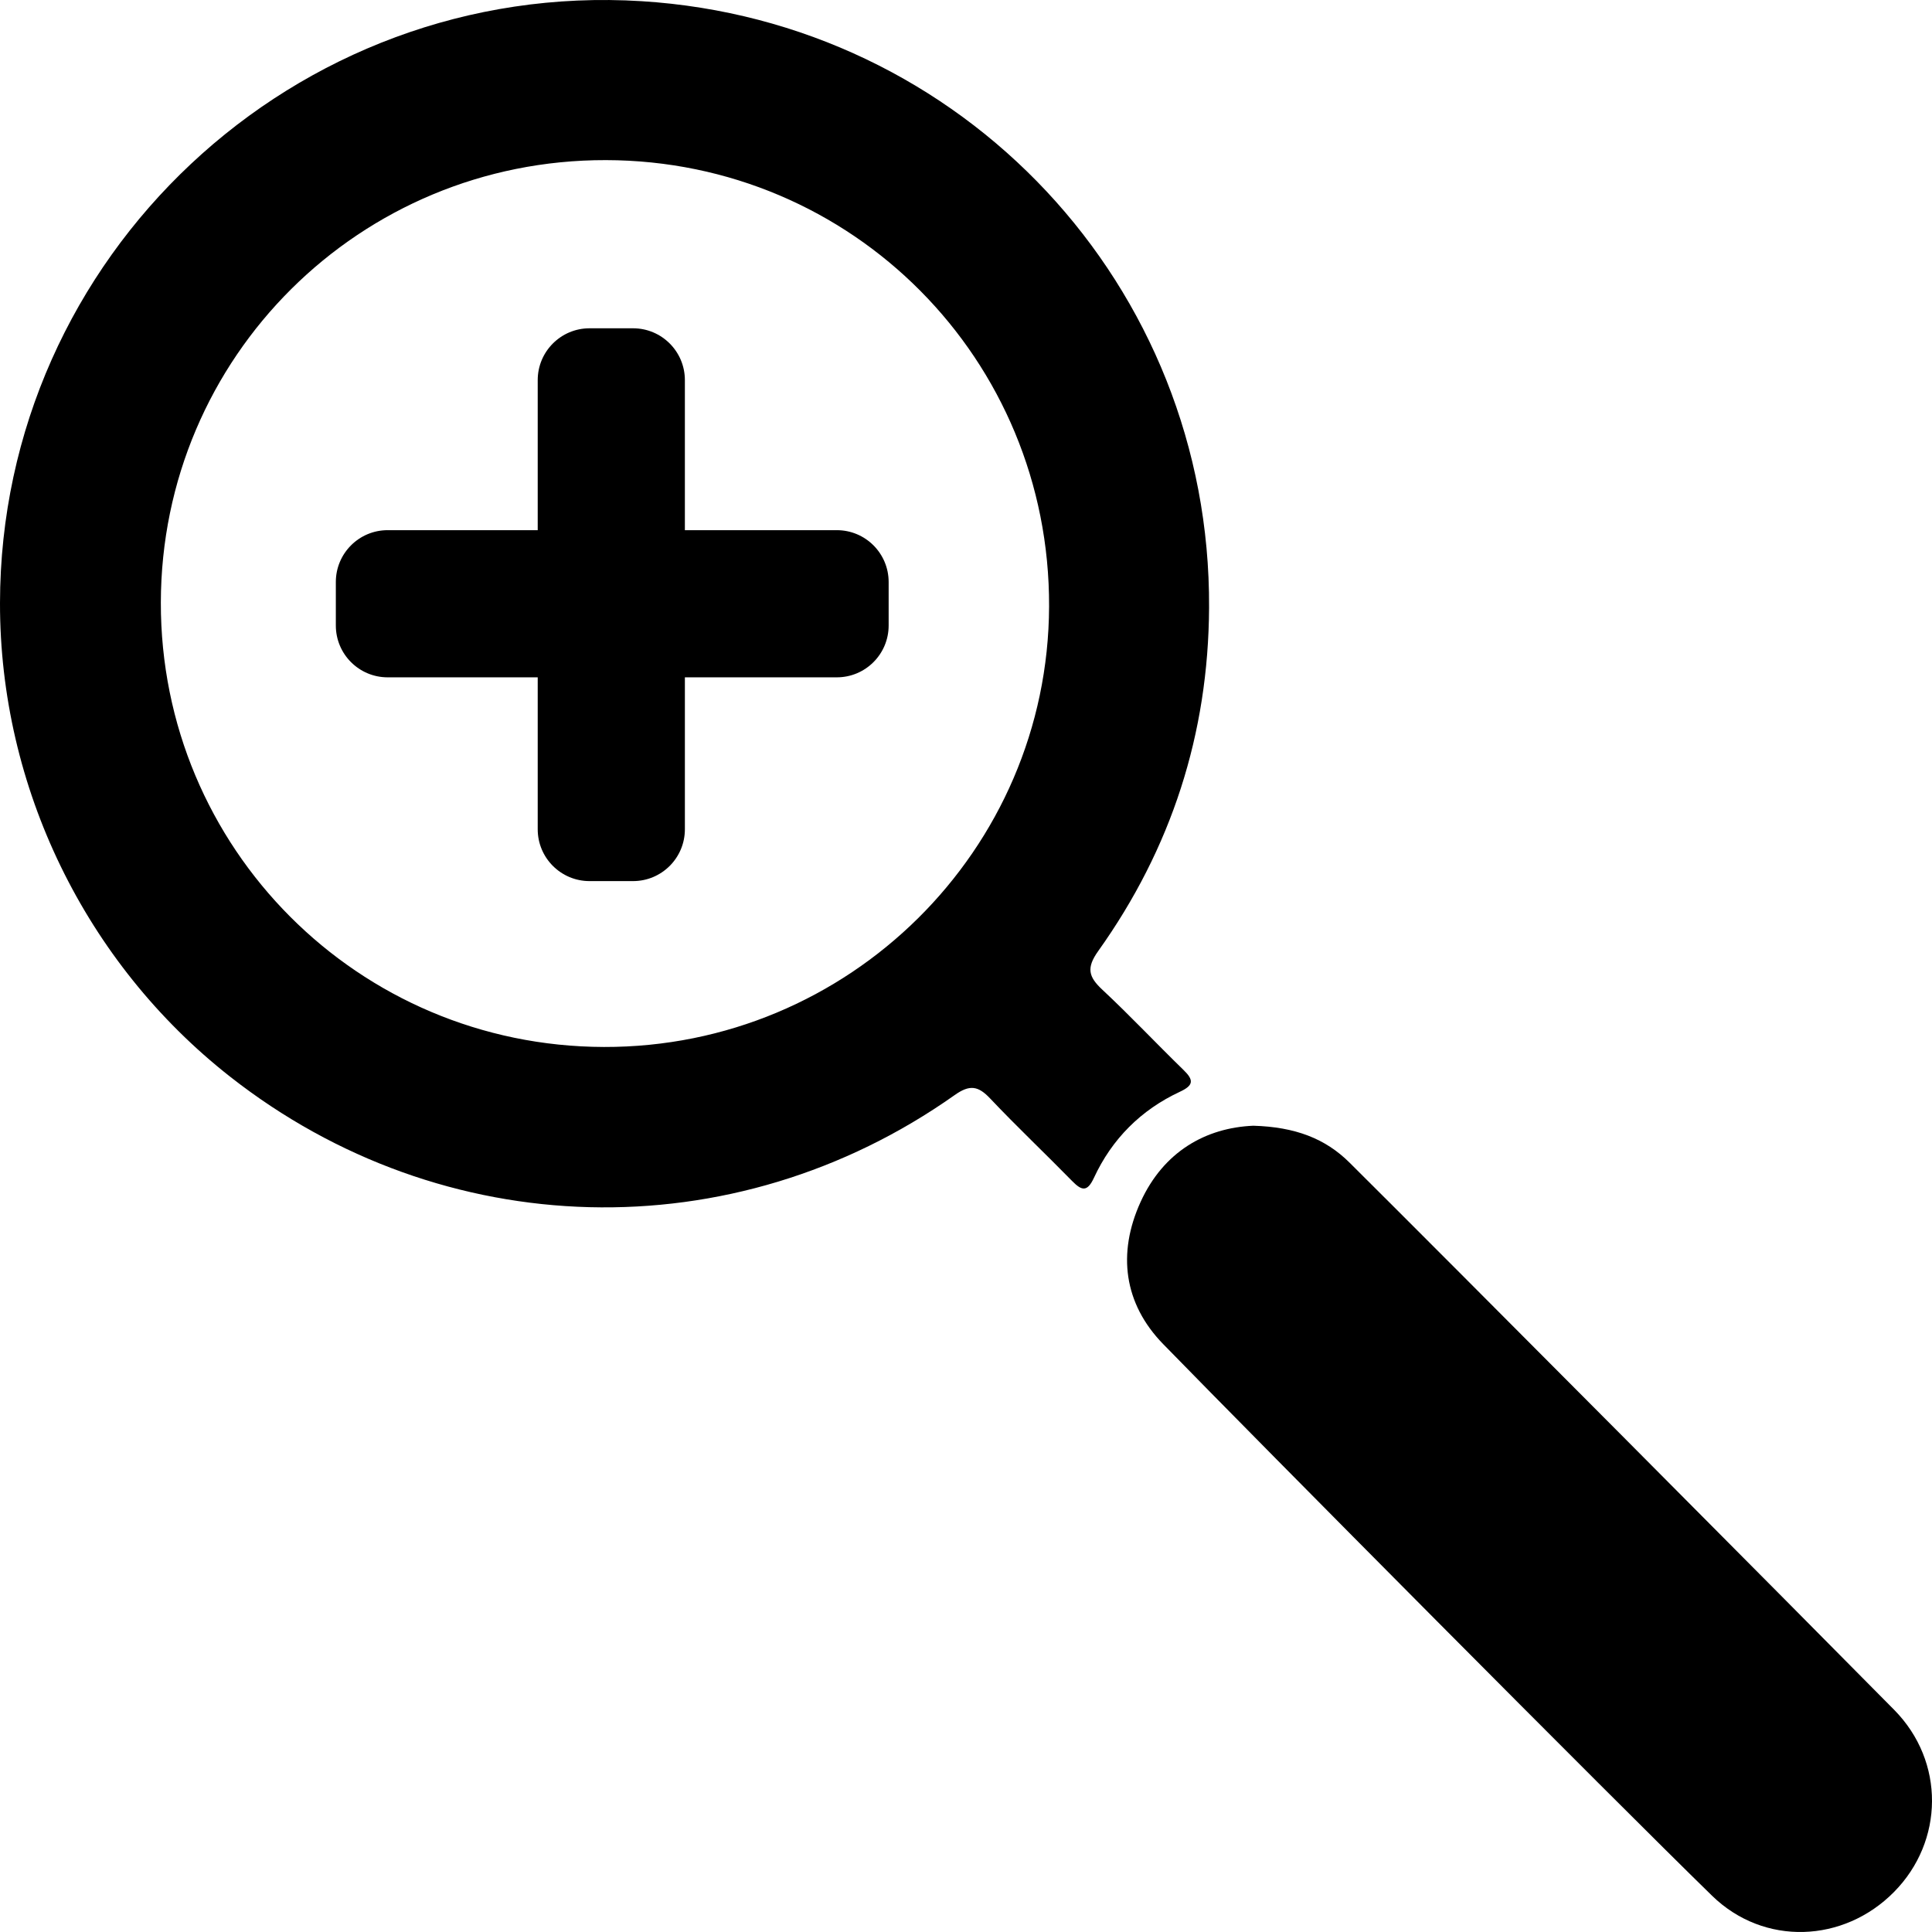 <?xml version="1.0" encoding="utf-8"?>
<!-- Generator: Adobe Illustrator 16.0.0, SVG Export Plug-In . SVG Version: 6.00 Build 0)  -->
<!DOCTYPE svg PUBLIC "-//W3C//DTD SVG 1.1//EN" "http://www.w3.org/Graphics/SVG/1.1/DTD/svg11.dtd">
<svg version="1.1" id="Layer_1" xmlns="http://www.w3.org/2000/svg" xmlns:xlink="http://www.w3.org/1999/xlink" x="0px" y="0px"
	 width="1024px" height="1024px" viewBox="0 0 1024 1024" enable-background="new 0 0 1024 1024" xml:space="preserve">
<rect fill="none" width="1024" height="1024"/>
<g>
	<path fill-rule="evenodd" clip-rule="evenodd" d="M0,319.751c0.139-183.988,156.395-330.6,340.094-319.12
		c170.312,10.642,301.642,151.013,300.74,321.365c-0.324,66.921-19.967,127.715-58.771,182.101
		c-6.387,8.966-5.108,13.656,2.206,20.472c14.754,13.767,28.582,28.511,43.063,42.58c5.41,5.252,5.41,8.079-1.904,11.479
		c-20.691,9.63-36.074,25.035-45.656,45.72c-3.545,7.626-6.5,6.728-11.512,1.624c-14.378-14.692-29.333-28.811-43.45-43.742
		c-6.326-6.704-10.81-7.491-18.8-1.826c-117.29,82.91-271.279,78.819-384.084-9.767C45.218,510.4-0.074,417.191,0,319.751z
		 M85.25,319.339c-0.226,130.129,104.576,235.255,234.867,235.578c129.727,0.313,235.456-104.324,235.918-233.477
		c0.477-130.955-104.162-236.336-234.904-236.574C190.689,84.623,85.475,189.209,85.25,319.339z"/>
	<path fill-rule="evenodd" clip-rule="evenodd" d="M664.281,596.659c22.221,0.651,38.166,6.804,50.979,19.534
		c51.43,51.071,237.812,238.486,288.716,290.084c27.017,27.398,26.403,69.641-0.076,96.477c-26.68,27.061-68.941,28.861-96.497,2
		c-52.657-51.346-239.64-239.725-290.944-292.408c-20.805-21.372-24.324-48.045-11.948-75.244
		C616.747,610.242,639.205,597.735,664.281,596.659z"/>
</g>
<path d="M443.53,281H363v-79.53c0-15.171-12.299-27.47-27.47-27.47H312.47c-15.171,0-27.47,12.299-27.47,27.47V281h-79.53
	c-15.171,0-27.47,12.299-27.47,27.47v23.061c0,15.171,12.299,27.47,27.47,27.47H285v80.53c0,15.171,12.299,27.47,27.47,27.47h23.061
	c15.171,0,27.47-12.299,27.47-27.47V359h80.53c15.171,0,27.47-12.299,27.47-27.47V308.47C471,293.299,458.701,281,443.53,281z"/>
</svg>

